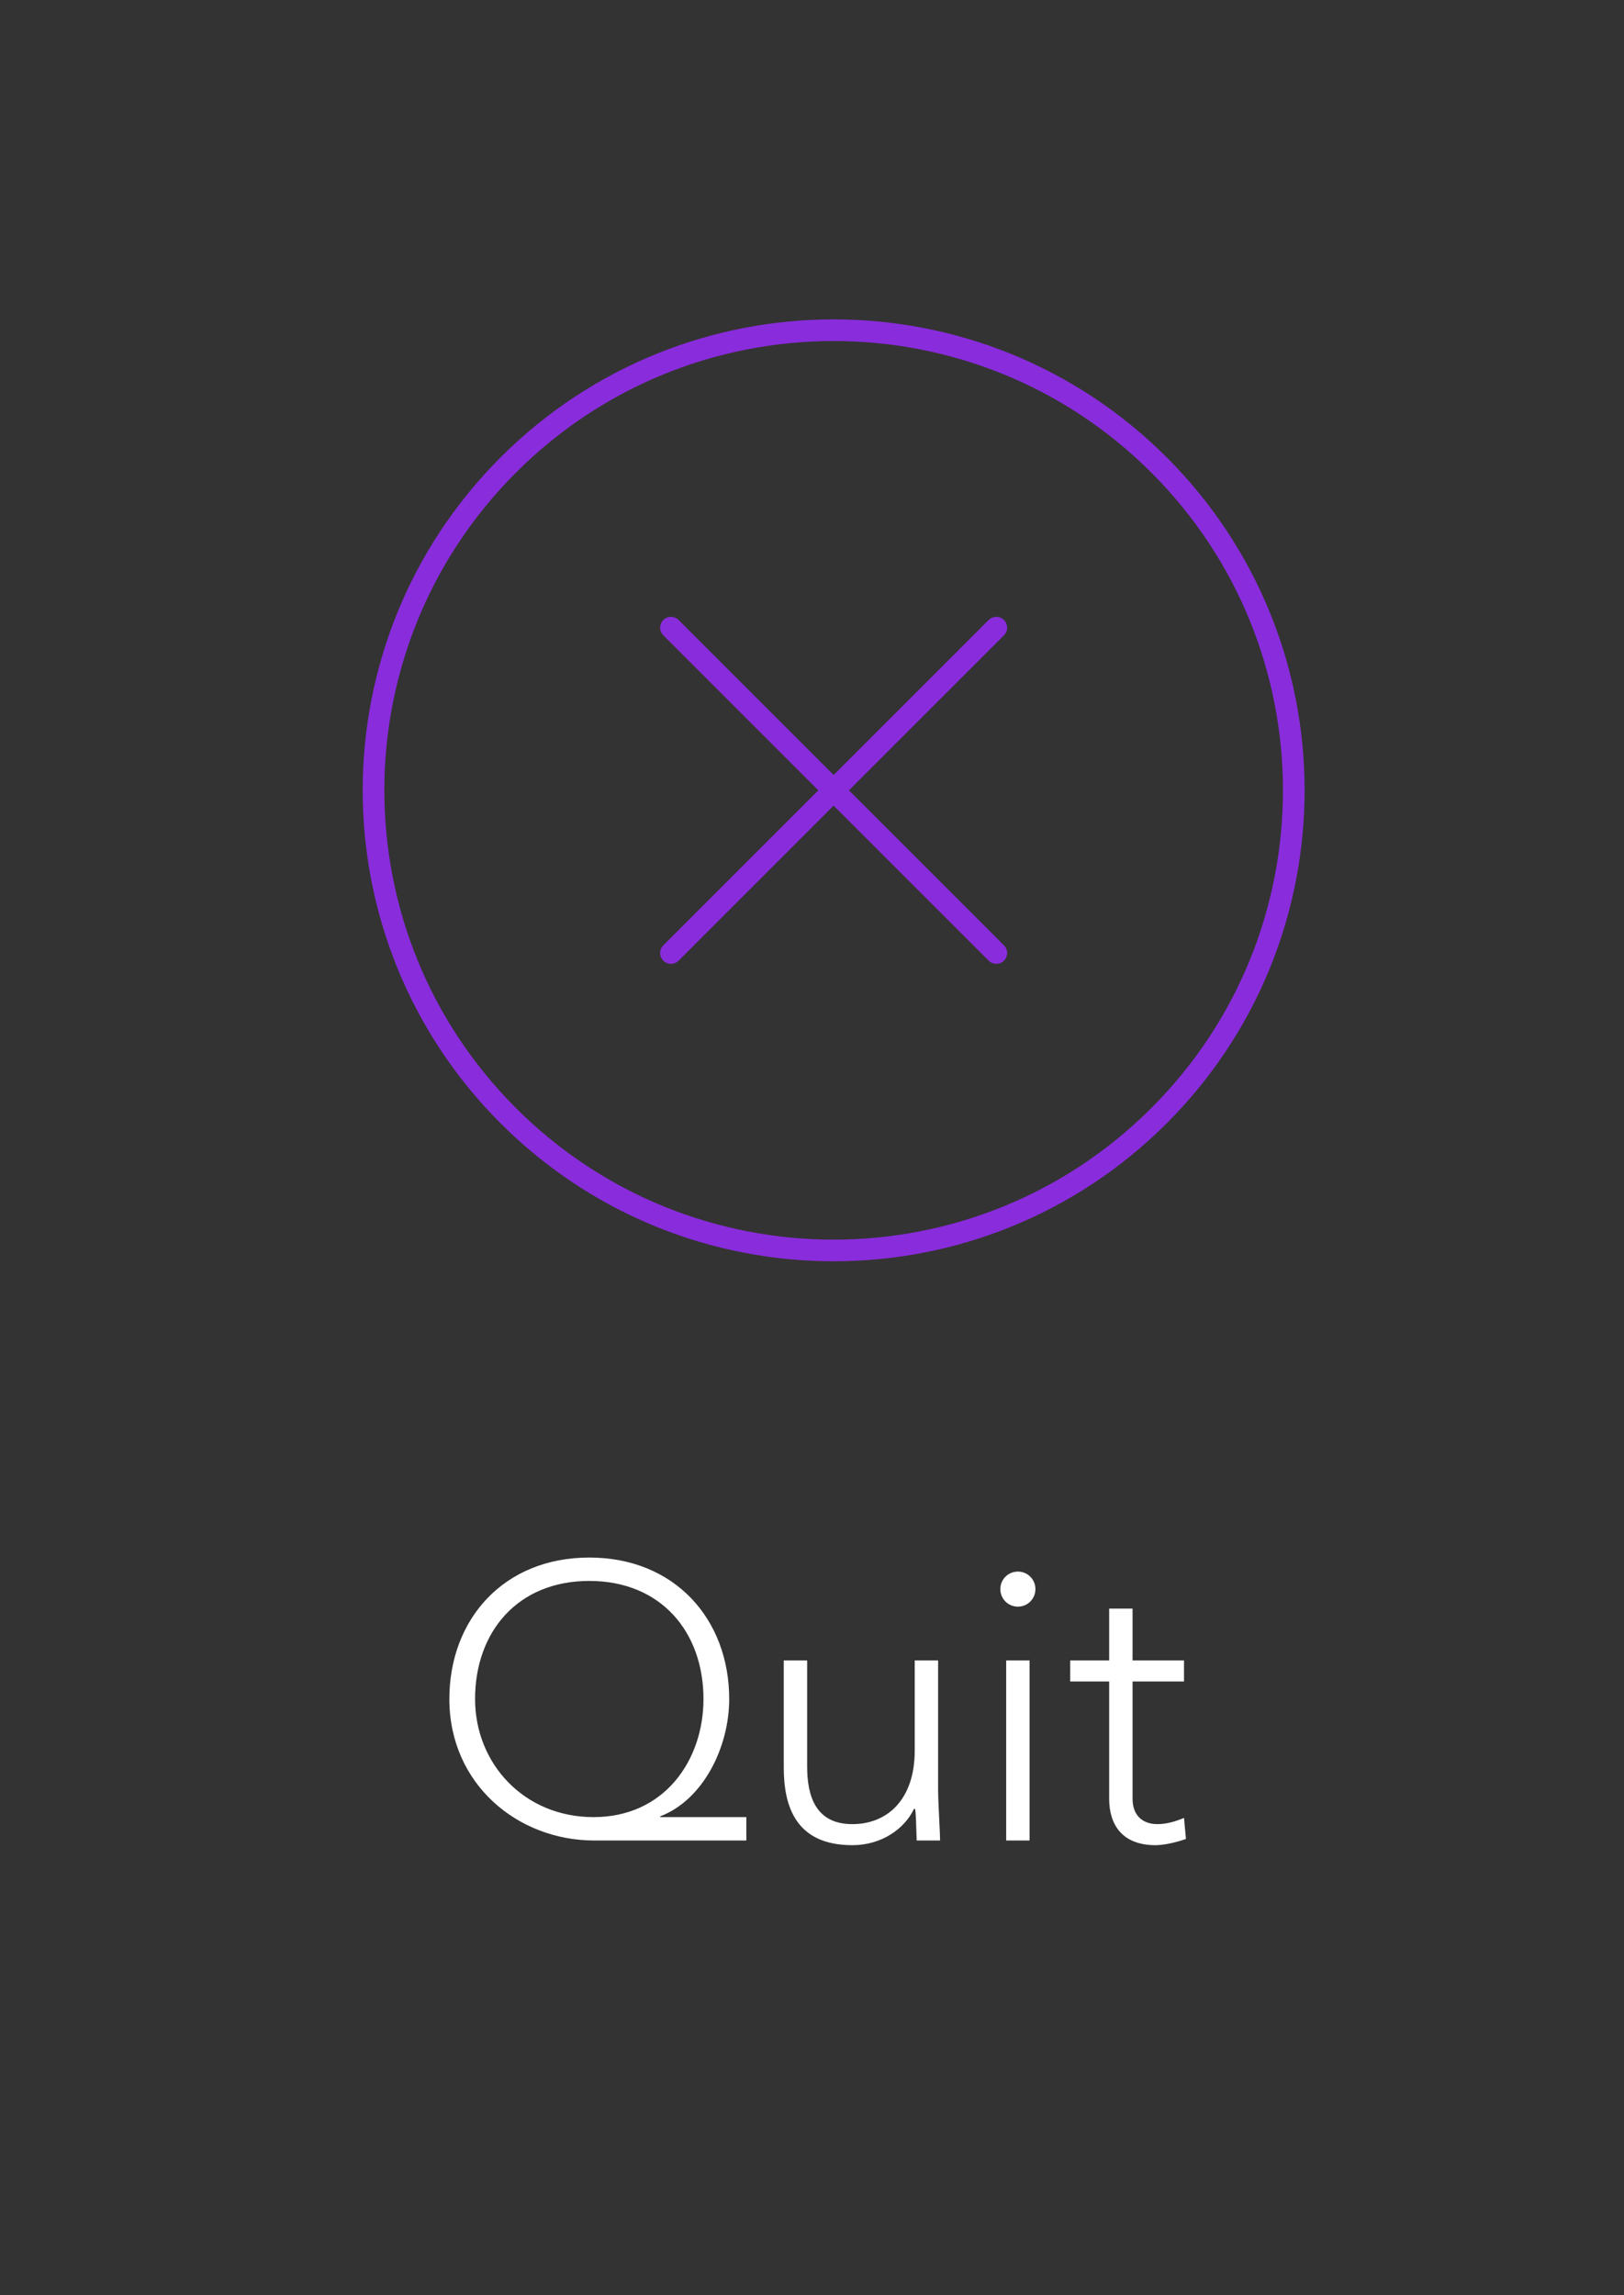 <svg width="75" height="106" viewBox="0 0 75 106" fill="none" xmlns="http://www.w3.org/2000/svg">
<rect x="0" y="0" width="75" height="106" fill="#333333" stroke="none"/>
<path d="M34.468 83.92H30.49V83.884C32.47 83.128 33.676 80.698 33.676 78.466C33.676 74.776 31.156 71.932 27.214 71.932C23.272 71.932 20.752 74.776 20.752 78.466C20.752 82.39 23.902 85 27.448 85H34.468V83.92ZM21.94 78.466C21.94 75.37 23.902 73.012 27.214 73.012C30.526 73.012 32.488 75.37 32.488 78.466C32.488 81.292 30.688 83.92 27.412 83.92C24.208 83.92 21.94 81.454 21.94 78.466ZM43.324 76.684H42.244V80.842C42.244 83.128 40.966 84.244 39.364 84.244C37.654 84.244 37.276 82.93 37.276 81.58V76.684H36.196V81.634C36.196 83.452 36.772 85.216 39.364 85.216C40.714 85.216 41.776 84.46 42.208 83.542H42.262C42.298 83.704 42.316 84.388 42.334 85H43.414C43.414 84.568 43.324 83.272 43.324 82.66V76.684ZM46.468 85H47.548V76.684H46.468V85ZM46.198 73.39C46.198 73.84 46.558 74.2 47.008 74.2C47.458 74.2 47.818 73.84 47.818 73.39C47.818 72.94 47.458 72.58 47.008 72.58C46.558 72.58 46.198 72.94 46.198 73.39ZM54.68 76.684H52.304V74.29H51.224V76.684H49.424V77.656H51.224V83.074C51.224 84.262 51.818 85.216 53.366 85.216C53.78 85.216 54.374 85.072 54.77 84.928L54.68 83.956C54.302 84.118 53.87 84.244 53.456 84.244C52.736 84.244 52.304 83.812 52.304 83.074V77.656H54.68V76.684Z" fill="white"/>
<path d="M46.013 44.013L30.987 28.987" stroke="#892CDC" stroke-linecap="round"/>
<path d="M30.987 44.013L46.013 28.987" stroke="#892CDC" stroke-linecap="round"/>
<path fill-rule="evenodd" clip-rule="evenodd" d="M23.474 51.526C31.773 59.825 45.227 59.825 53.526 51.526C61.825 43.227 61.825 29.773 53.526 21.474C45.227 13.175 31.773 13.175 23.474 21.474C15.175 29.773 15.175 43.227 23.474 51.526Z" stroke="#892CDC"/>
</svg>
